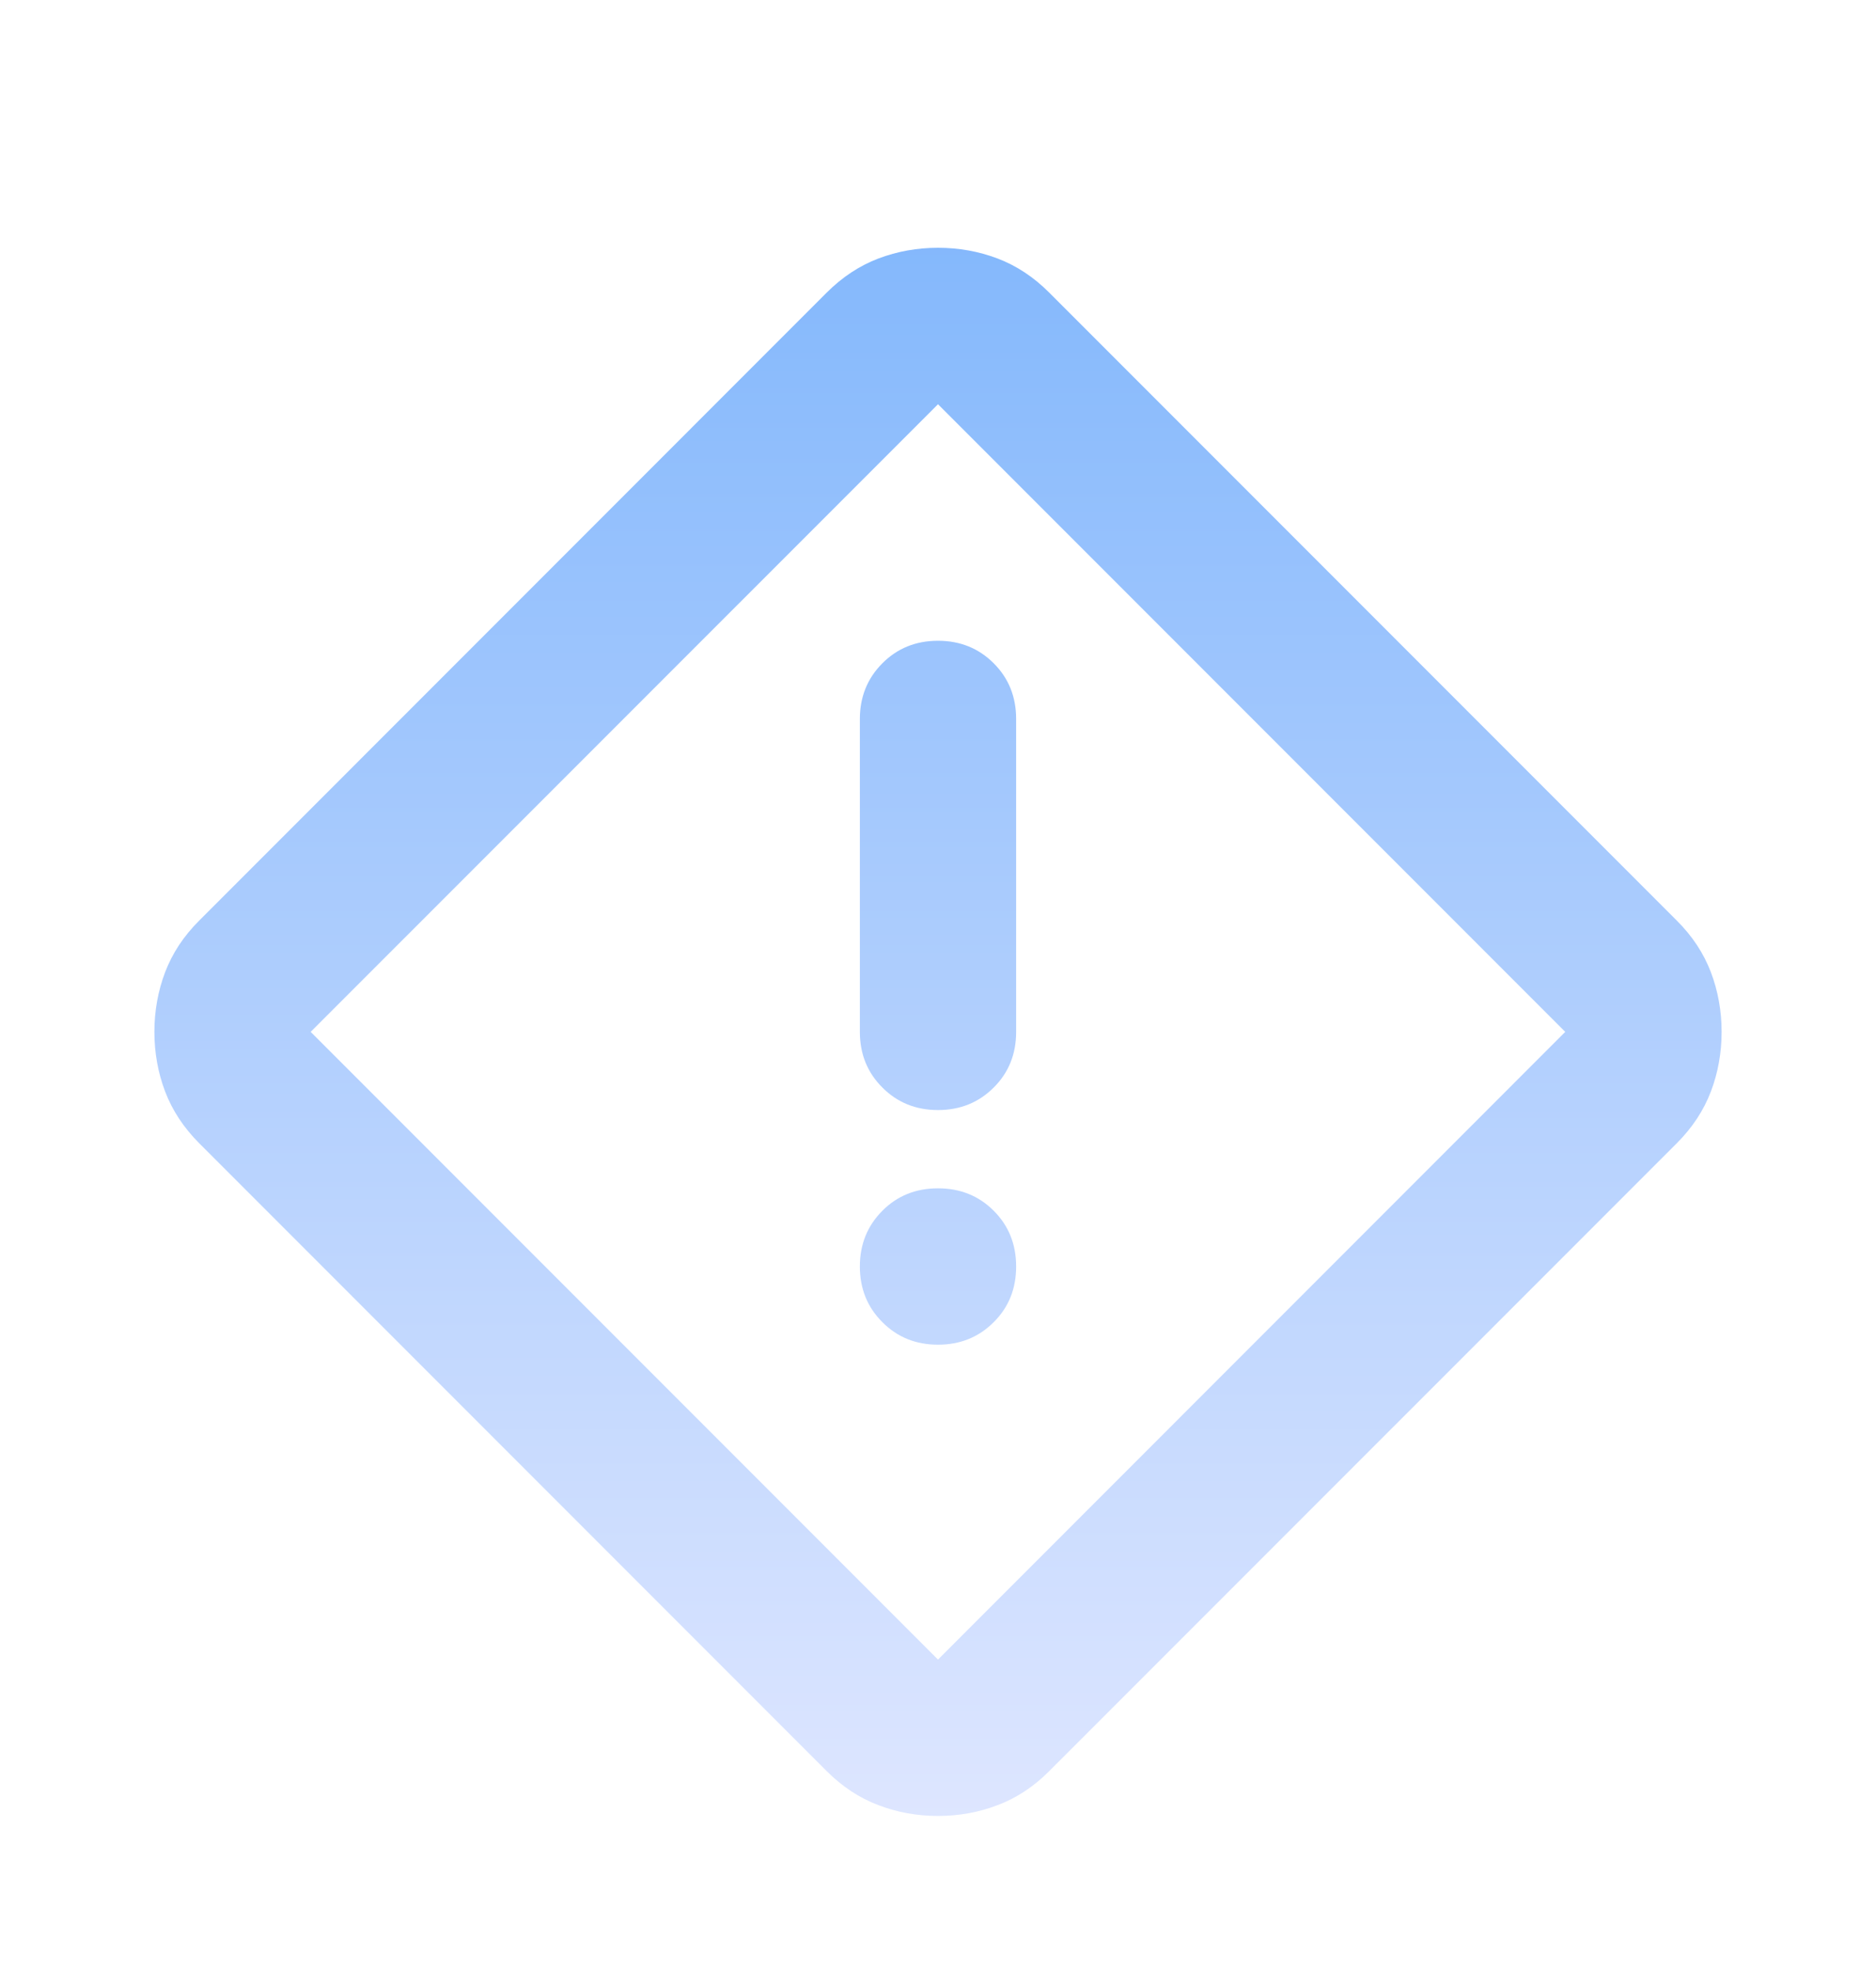<?xml version="1.0" encoding="UTF-8"?>
<svg width="20px" height="21px" viewBox="0 0 20 21" version="1.1" xmlns="http://www.w3.org/2000/svg" xmlns:xlink="http://www.w3.org/1999/xlink">
    <title>material-symbols:emergency-home-outline-rounded</title>
    <defs>
        <rect id="path-1" x="0" y="0" width="20" height="20"></rect>
        <linearGradient x1="0%" y1="0%" x2="0%" y2="100%" id="linearGradient-3">
            <stop stop-color="#84B8FC" offset="0%"></stop>
            <stop stop-color="#DEE6FF" offset="100%"></stop>
        </linearGradient>
    </defs>
    <g id="Prototyping-Apple-Watch" stroke="none" stroke-width="1" fill="none" fill-rule="evenodd">
        <g id="Apple-Watch-44mm---2" transform="translate(-24, -190)">
            <g id="Frame-5476" transform="translate(11, 42)">
                <g id="Group-180" transform="translate(0, 130)">
                    <g id="Frame-5475" transform="translate(13, 6.994)">
                        <g id="material-symbols:emergency-home-outline-rounded" transform="translate(0, 12)">
                            <mask id="mask-2" fill="white">
                                <use xlink:href="#path-1"></use>
                            </mask>
                            <g id="material-symbols:emergency-home-outline-rounded-(Background/Mask)"></g>
                            <path d="M10.635,18.239 C10.434,18.316 10.222,18.354 10,18.354 C9.778,18.354 9.566,18.316 9.365,18.239 C9.163,18.163 8.979,18.042 8.812,17.875 L2.125,11.188 C1.958,11.021 1.837,10.837 1.76,10.635 C1.684,10.434 1.646,10.222 1.646,10 C1.646,9.778 1.684,9.566 1.76,9.365 C1.837,9.163 1.958,8.979 2.125,8.813 L8.812,2.125 C8.979,1.958 9.163,1.837 9.365,1.76 C9.566,1.684 9.778,1.646 10,1.646 C10.222,1.646 10.434,1.684 10.635,1.76 C10.837,1.837 11.021,1.958 11.187,2.125 L17.875,8.813 C18.042,8.979 18.163,9.163 18.24,9.365 C18.316,9.566 18.354,9.778 18.354,10 C18.354,10.222 18.316,10.434 18.24,10.635 C18.163,10.837 18.042,11.021 17.875,11.188 L11.187,17.875 C11.021,18.042 10.837,18.163 10.635,18.239 Z M16.687,10 L10,3.313 L3.312,10 L10,16.688 L16.687,10 Z M10.594,10.593 C10.754,10.434 10.833,10.236 10.833,10 L10.833,6.667 C10.833,6.431 10.754,6.233 10.594,6.073 C10.434,5.913 10.236,5.833 10,5.833 C9.764,5.833 9.566,5.913 9.407,6.073 C9.247,6.233 9.167,6.431 9.167,6.667 L9.167,10 C9.167,10.236 9.247,10.434 9.407,10.593 C9.566,10.753 9.764,10.833 10,10.833 C10.236,10.833 10.434,10.753 10.594,10.593 Z M10.594,13.093 C10.754,12.934 10.833,12.736 10.833,12.5 C10.833,12.264 10.754,12.066 10.594,11.906 C10.434,11.746 10.236,11.667 10,11.667 C9.764,11.667 9.566,11.746 9.407,11.906 C9.247,12.066 9.167,12.264 9.167,12.5 C9.167,12.736 9.247,12.934 9.407,13.093 C9.566,13.253 9.764,13.333 10,13.333 C10.236,13.333 10.434,13.253 10.594,13.093 Z" id="Vector" fill="url(#linearGradient-3)" mask="url(#mask-2)"></path>
                        </g>
                    </g>
                </g>
            </g>
        </g>
    </g>
</svg>